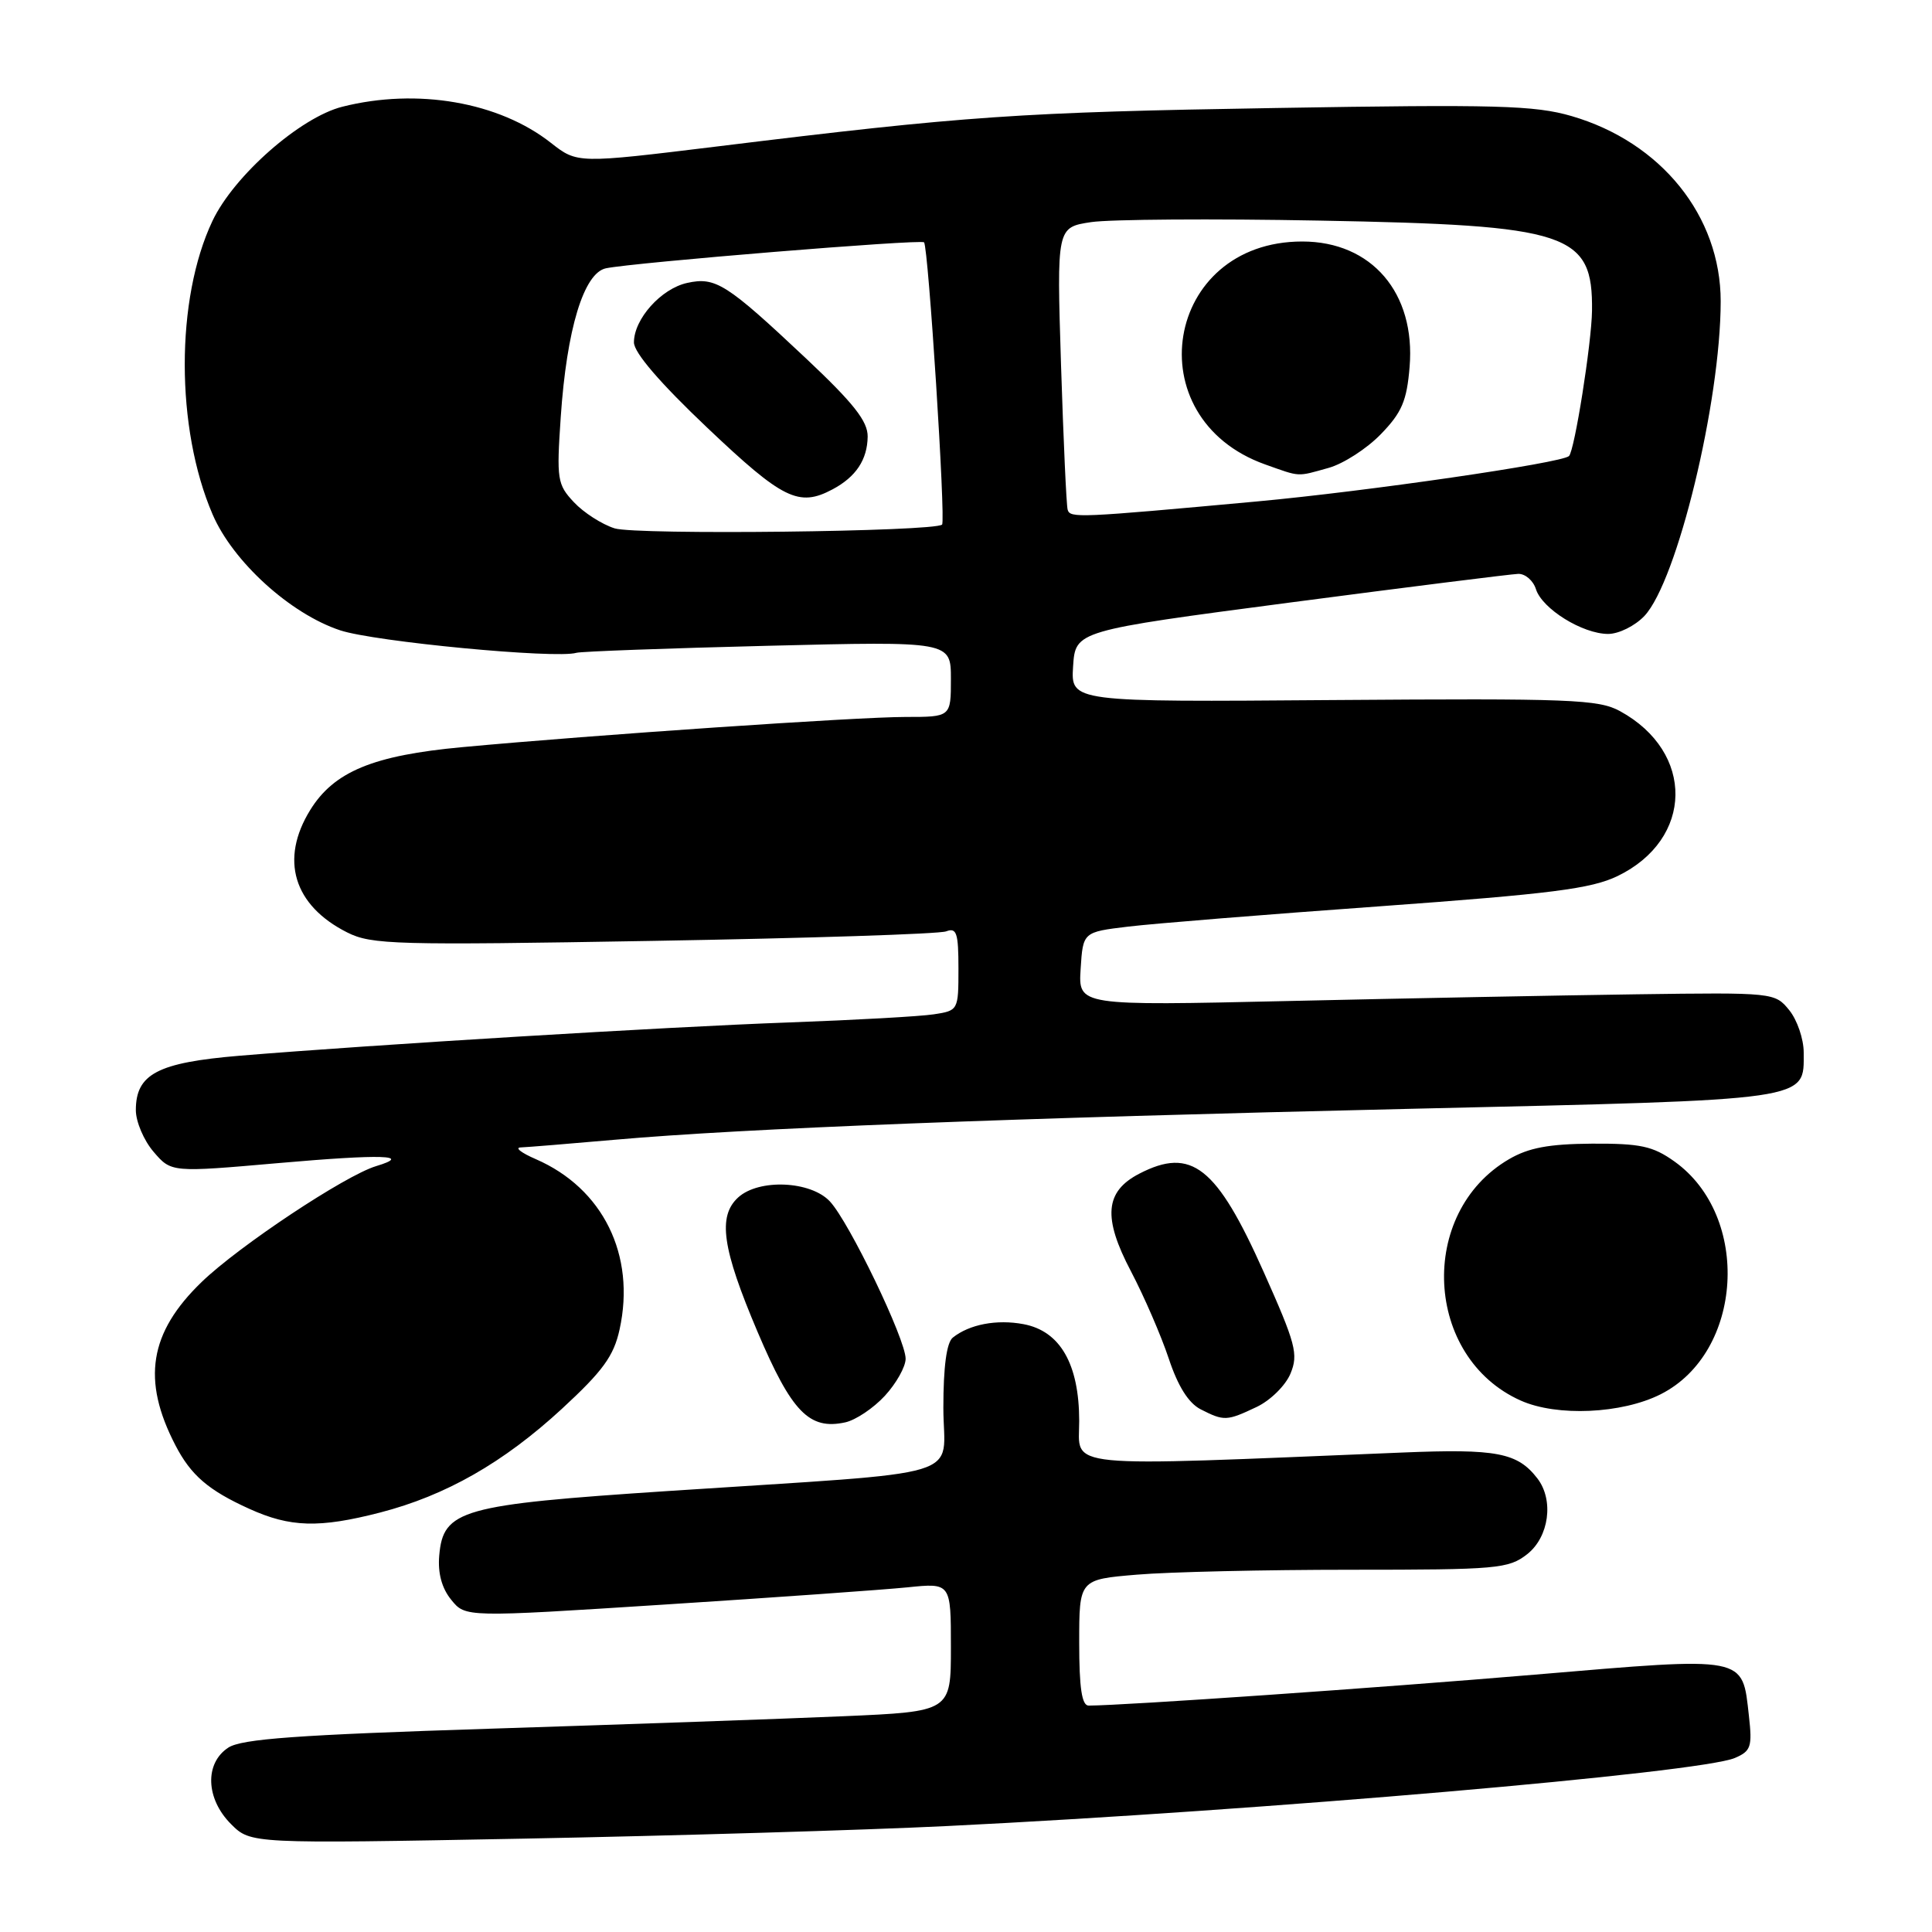 <?xml version="1.0" encoding="UTF-8" standalone="no"?>
<!DOCTYPE svg PUBLIC "-//W3C//DTD SVG 1.1//EN" "http://www.w3.org/Graphics/SVG/1.1/DTD/svg11.dtd" >
<svg xmlns="http://www.w3.org/2000/svg" xmlns:xlink="http://www.w3.org/1999/xlink" version="1.1" viewBox="0 0 256 256">
 <g >
 <path fill="currentColor"
d=" M 125.50 241.96 C 167.43 239.90 225.31 234.90 229.88 232.94 C 232.01 232.03 232.20 231.46 231.74 227.36 C 230.84 219.36 231.62 219.51 203.36 221.90 C 182.68 223.65 149.05 225.98 144.25 226.00 C 143.35 226.00 143.00 223.67 143.00 217.65 C 143.00 209.29 143.00 209.29 150.65 208.65 C 154.86 208.29 167.62 208.00 179.02 208.00 C 198.46 208.00 199.89 207.87 202.37 205.93 C 205.26 203.65 205.92 198.78 203.72 195.91 C 201.08 192.48 198.34 191.95 185.78 192.47 C 139.90 194.35 143.00 194.66 143.00 188.27 C 142.99 180.75 140.48 176.37 135.63 175.46 C 132.08 174.79 128.45 175.48 126.25 177.24 C 125.43 177.90 125.00 181.10 125.00 186.54 C 125.00 196.16 129.24 194.88 88.50 197.57 C 61.10 199.38 58.72 200.05 58.20 206.13 C 58.00 208.45 58.54 210.45 59.79 211.98 C 61.67 214.31 61.67 214.31 88.09 212.61 C 102.61 211.68 117.09 210.65 120.25 210.33 C 126.00 209.74 126.00 209.74 126.00 218.27 C 126.00 226.79 126.00 226.79 111.75 227.41 C 103.91 227.75 82.88 228.49 65.00 229.06 C 39.39 229.88 32.02 230.41 30.25 231.57 C 27.09 233.64 27.26 238.35 30.61 241.70 C 33.22 244.31 33.22 244.31 69.36 243.63 C 89.24 243.25 114.50 242.50 125.50 241.96 Z  M 50.36 200.42 C 59.07 198.17 66.71 193.81 74.45 186.68 C 79.89 181.66 81.33 179.68 82.10 176.15 C 84.26 166.30 79.90 157.46 70.99 153.59 C 69.07 152.76 68.17 152.06 69.00 152.04 C 69.83 152.01 75.45 151.55 81.50 151.02 C 98.42 149.52 133.74 148.15 187.00 146.92 C 240.43 145.69 239.00 145.89 239.00 139.46 C 239.00 137.68 238.14 135.16 237.09 133.86 C 235.19 131.52 235.04 131.50 216.84 131.75 C 206.75 131.89 185.99 132.29 170.69 132.64 C 142.88 133.27 142.88 133.27 143.19 128.39 C 143.50 123.50 143.50 123.50 149.50 122.78 C 152.80 122.38 167.79 121.17 182.82 120.09 C 205.56 118.44 210.84 117.77 214.34 116.08 C 224.42 111.20 224.59 99.66 214.66 94.23 C 211.81 92.67 208.12 92.53 176.69 92.76 C 141.89 93.03 141.89 93.03 142.19 88.30 C 142.50 83.58 142.50 83.58 171.00 79.83 C 186.68 77.77 200.26 76.07 201.18 76.04 C 202.11 76.02 203.16 76.93 203.52 78.07 C 204.35 80.68 209.69 83.99 213.08 84.00 C 214.50 84.00 216.65 82.93 217.90 81.61 C 222.23 76.99 227.99 53.25 228.00 39.93 C 228.00 28.63 220.12 18.84 208.24 15.38 C 203.35 13.96 198.28 13.82 169.06 14.31 C 135.02 14.87 128.05 15.35 95.00 19.41 C 76.50 21.67 76.50 21.67 73.00 18.93 C 66.11 13.51 55.29 11.64 45.37 14.14 C 39.79 15.54 30.99 23.28 28.15 29.28 C 23.25 39.62 23.26 56.76 28.17 68.16 C 30.86 74.42 38.46 81.33 45.07 83.52 C 49.60 85.03 73.66 87.32 76.38 86.50 C 77.00 86.32 88.41 85.90 101.75 85.57 C 126.00 84.97 126.00 84.97 126.00 89.98 C 126.00 95.00 126.00 95.00 119.98 95.00 C 113.65 95.00 78.67 97.38 61.26 99.00 C 49.44 100.09 44.25 102.24 41.10 107.34 C 37.06 113.88 38.89 119.97 46.00 123.55 C 49.23 125.18 52.38 125.26 86.62 124.67 C 107.04 124.32 124.47 123.76 125.37 123.41 C 126.76 122.88 127.00 123.62 127.00 128.35 C 127.00 133.85 126.97 133.91 123.75 134.40 C 121.96 134.68 113.30 135.16 104.50 135.48 C 88.20 136.07 49.39 138.43 31.74 139.89 C 20.88 140.80 18.00 142.31 18.00 147.10 C 18.00 148.63 19.06 151.12 20.35 152.62 C 22.70 155.36 22.70 155.36 36.95 154.11 C 50.67 152.91 54.74 153.04 49.83 154.52 C 45.73 155.76 31.66 165.10 26.72 169.87 C 19.77 176.58 18.76 182.86 23.24 191.50 C 25.30 195.48 27.61 197.47 33.02 199.92 C 38.45 202.39 42.29 202.50 50.36 200.42 Z  M 117.25 184.95 C 118.76 183.31 120.00 181.10 120.00 180.04 C 120.00 177.46 112.54 161.96 109.97 159.20 C 107.43 156.47 100.58 156.17 97.83 158.65 C 95.07 161.15 95.68 165.42 100.39 176.50 C 104.90 187.11 107.23 189.51 112.00 188.47 C 113.38 188.17 115.74 186.59 117.25 184.95 Z  M 166.51 186.43 C 168.33 185.57 170.35 183.58 171.00 182.00 C 172.06 179.44 171.70 178.07 167.44 168.53 C 161.21 154.57 157.88 151.94 150.96 155.52 C 146.40 157.88 146.11 161.34 149.86 168.46 C 151.60 171.78 153.85 176.97 154.86 180.00 C 156.08 183.68 157.48 185.91 159.09 186.74 C 162.19 188.32 162.55 188.31 166.51 186.43 Z  M 220.04 184.75 C 230.99 179.23 232.06 161.17 221.87 153.90 C 219.01 151.86 217.36 151.51 210.95 151.54 C 205.24 151.58 202.55 152.08 199.95 153.60 C 187.78 160.70 188.71 179.87 201.50 185.58 C 206.30 187.73 214.90 187.34 220.04 184.75 Z  M 81.44 70.01 C 79.76 69.48 77.33 67.92 76.05 66.55 C 73.84 64.20 73.74 63.53 74.30 55.28 C 75.09 43.61 77.35 36.17 80.29 35.55 C 83.93 34.79 122.01 31.67 122.44 32.11 C 123.01 32.68 125.33 69.00 124.83 69.51 C 123.88 70.45 84.30 70.91 81.44 70.01 Z  M 110.32 64.84 C 113.42 63.19 114.93 60.91 114.97 57.85 C 114.99 55.82 113.12 53.44 106.81 47.50 C 96.25 37.57 94.82 36.66 91.05 37.49 C 87.60 38.25 84.00 42.27 84.00 45.37 C 84.00 46.72 87.45 50.74 93.75 56.71 C 103.74 66.18 105.85 67.22 110.32 64.84 Z  M 141.47 67.54 C 141.30 66.97 140.91 58.31 140.59 48.31 C 140.02 30.12 140.02 30.12 144.59 29.43 C 147.11 29.06 160.71 28.96 174.83 29.23 C 207.97 29.84 211.07 30.87 210.95 41.18 C 210.89 45.50 208.64 59.70 207.90 60.43 C 206.95 61.35 181.17 65.10 166.50 66.45 C 142.84 68.62 141.80 68.67 141.47 67.54 Z  M 176.04 62.00 C 177.99 61.46 181.11 59.45 182.96 57.54 C 185.75 54.67 186.41 53.12 186.78 48.62 C 187.59 38.82 181.76 32.00 172.55 32.00 C 154.31 32.00 150.42 55.40 167.64 61.54 C 172.37 63.22 171.78 63.19 176.04 62.00 Z "/>
</g>
</svg>